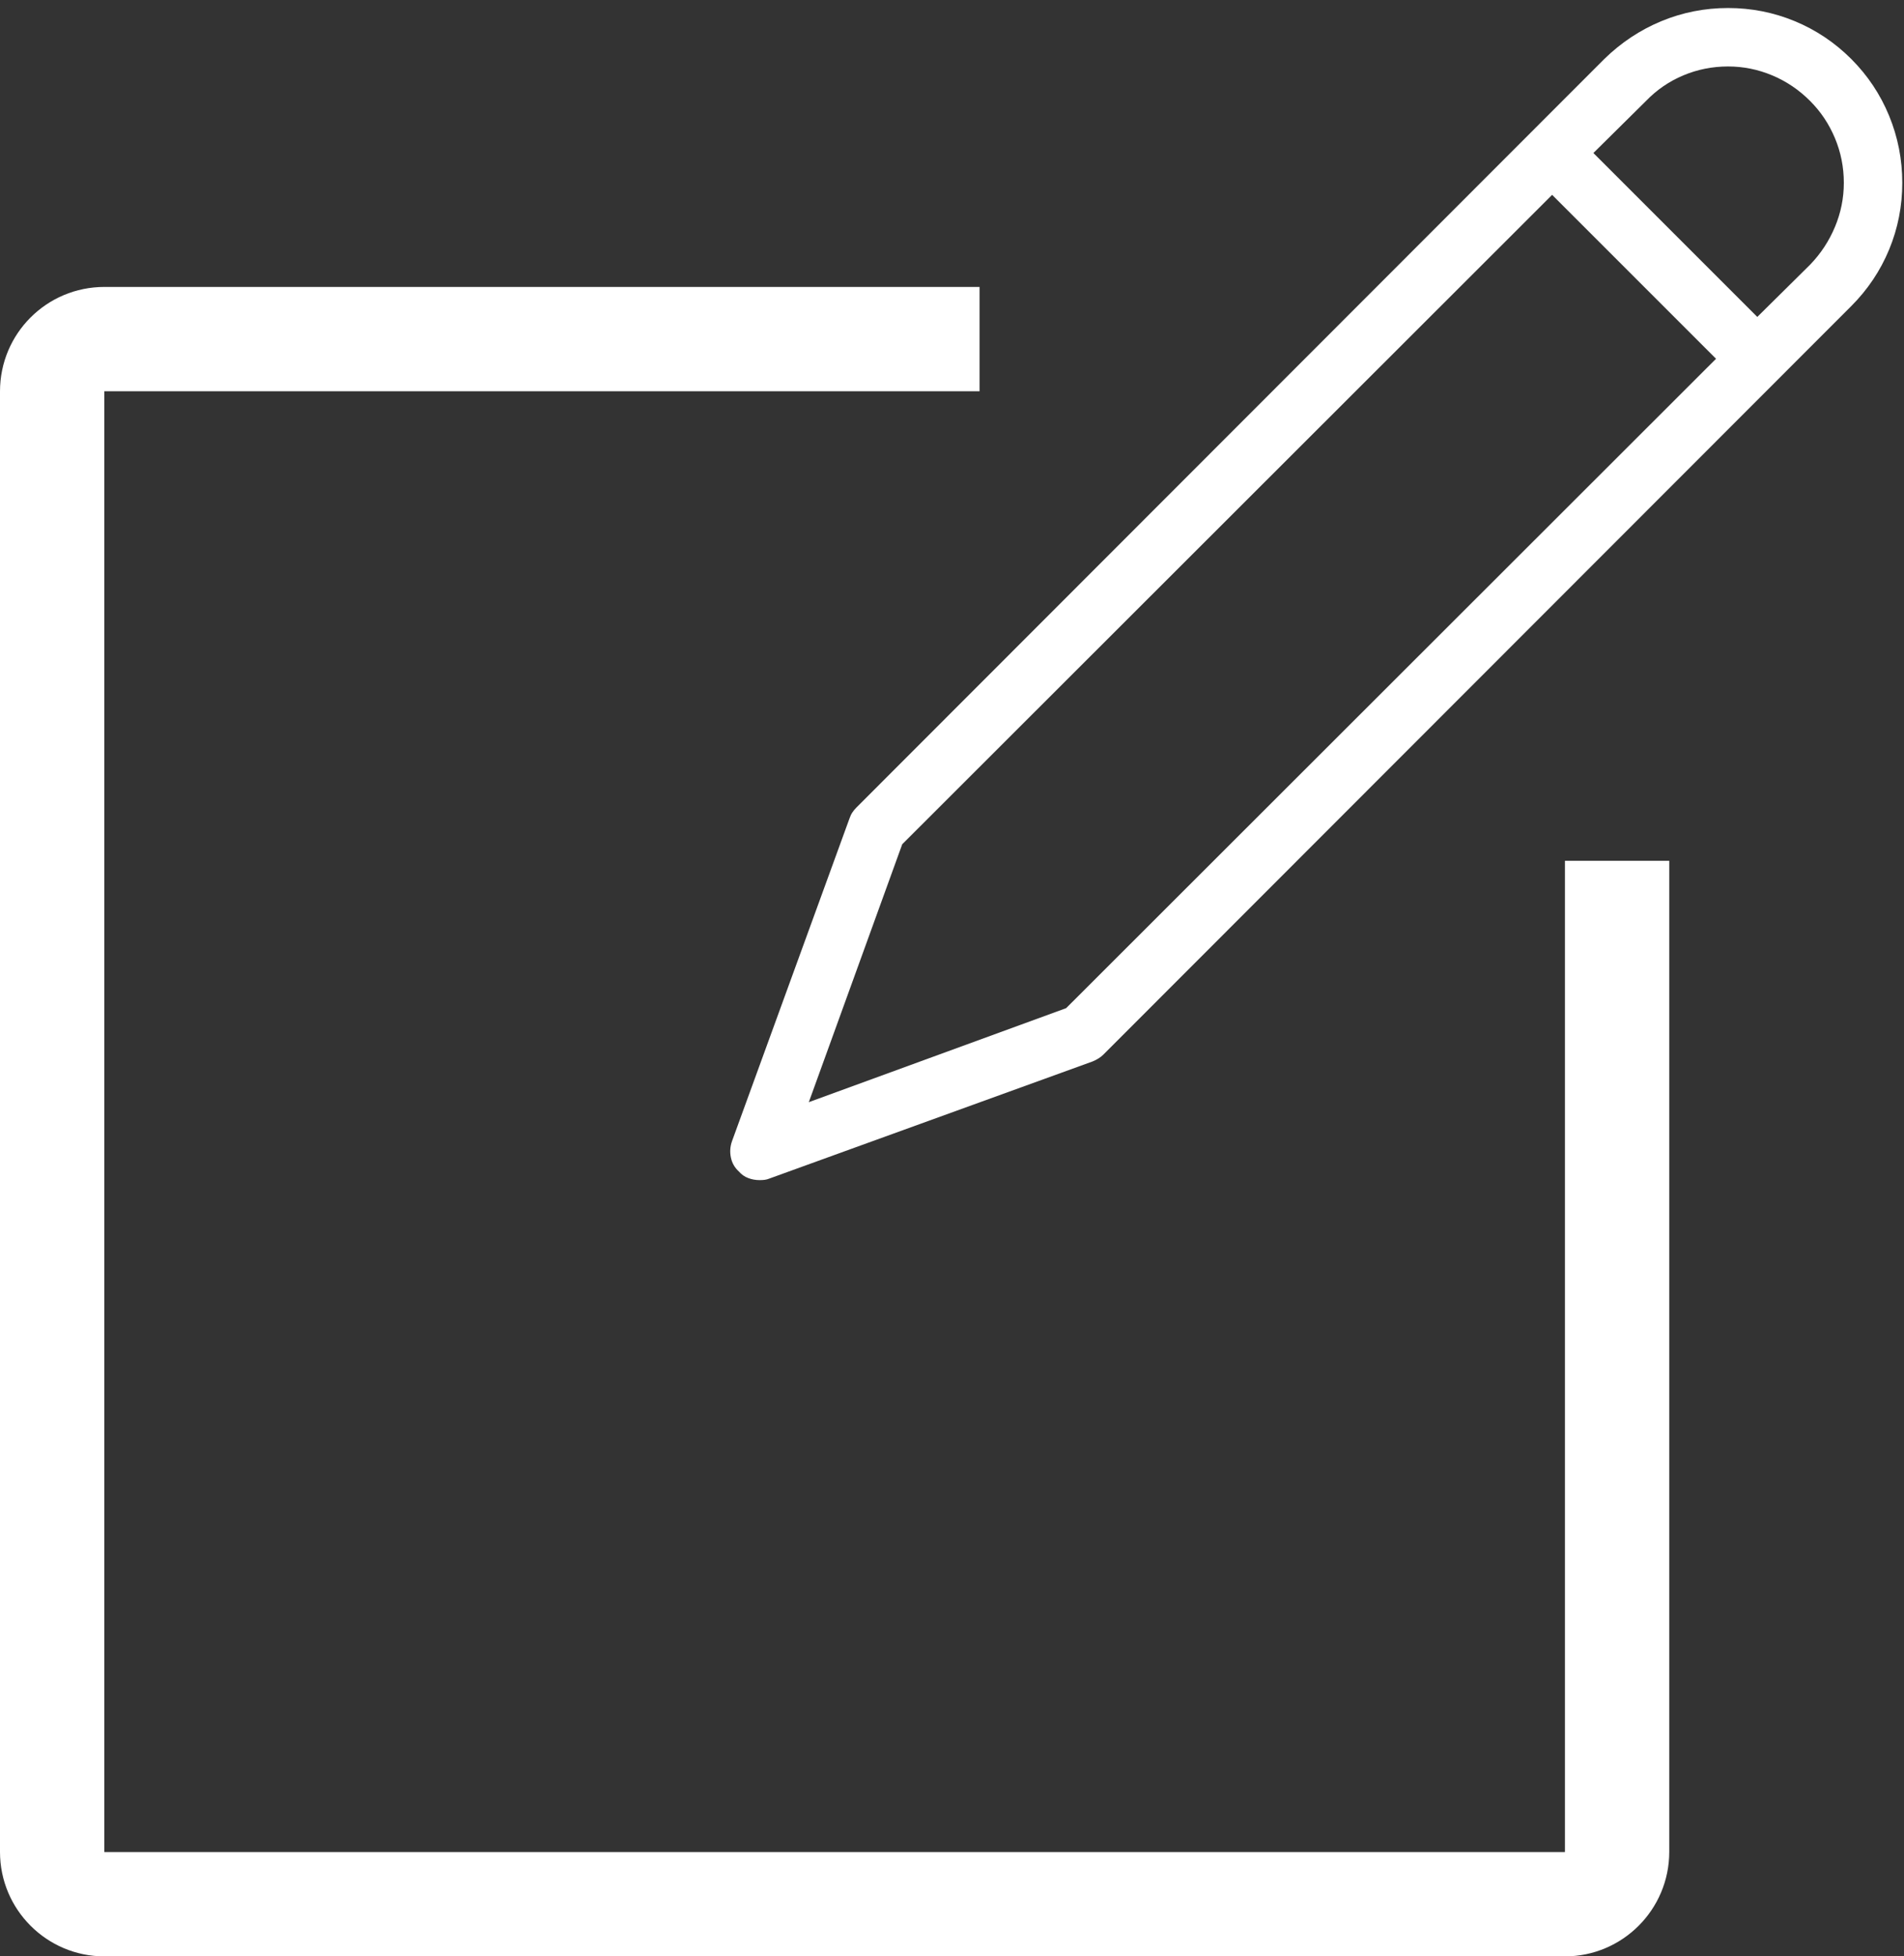 <?xml version="1.0" encoding="UTF-8" standalone="no"?>
<svg width="73px" height="75px" viewBox="0 0 73 75" version="1.1" xmlns="http://www.w3.org/2000/svg" xmlns:xlink="http://www.w3.org/1999/xlink" xmlns:sketch="http://www.bohemiancoding.com/sketch/ns">
    <rect x="0" y="0" width="73" height="75" fill="#333333" stroke="none"/>
    <!-- Generator: Sketch 3.3.3 (12072) - http://www.bohemiancoding.com/sketch -->
    <title>post</title>
    <desc>Created with Sketch.</desc>
    <defs></defs>
    <g id="Page-1" stroke="none" stroke-width="1" fill="none" fill-rule="evenodd" sketch:type="MSPage">
        <g id="post" sketch:type="MSArtboardGroup" transform="translate(-4, -1)" fill="#FFFFFF">
            <g sketch:type="MSLayerGroup" transform="translate(4, 1)" id="shape">
                <path d="M37.557,11 L4.004,11 C1.786,11 0,12.792 0,15.003 L7.10542736e-15,70.997 C7.10542736e-15,73.205 1.792,75 4.003,75 L59.997,75 C62.205,75 64,73.206 64,70.992 L64,37.008 C64,34.791 64,33 64,33 L60,33 L60,37.008 L60,70.992 C60,70.996 59.996,71 59.997,71 L4.003,71 C4.003,71 4,70.997 4,70.997 L4,15.003 C4,14.998 3.998,15 4.004,15 L37.557,15 L37.557,11 Z" sketch:type="MSShapeGroup"></path>
                <path d="M70.979,2.263 C70.349,1.633 69.627,1.149 68.814,0.812 C68.001,0.476 67.148,0.307 66.254,0.307 C65.361,0.307 64.508,0.476 63.695,0.812 C62.882,1.149 62.153,1.633 61.508,2.263 L32.834,30.959 C32.775,31.018 32.724,31.08 32.68,31.146 C32.636,31.212 32.6,31.289 32.57,31.376 L28.066,43.747 C27.993,43.952 27.978,44.161 28.022,44.373 C28.066,44.586 28.168,44.765 28.33,44.912 C28.432,45.029 28.553,45.113 28.692,45.164 C28.831,45.216 28.974,45.241 29.121,45.241 C29.194,45.241 29.26,45.238 29.318,45.23 C29.377,45.223 29.443,45.205 29.516,45.175 L41.887,40.693 C41.96,40.664 42.033,40.627 42.106,40.583 C42.18,40.539 42.246,40.488 42.304,40.429 L70.979,11.733 C71.608,11.103 72.092,10.382 72.429,9.569 C72.766,8.756 72.934,7.902 72.934,7.009 C72.934,6.115 72.766,5.258 72.429,4.438 C72.092,3.618 71.608,2.893 70.979,2.263 L70.979,2.263 Z M40.876,38.649 L31.01,42.253 L34.592,32.365 L59.509,7.47 L65.793,13.754 L40.876,38.649 Z M69.396,10.151 L67.375,12.15 L61.091,5.866 L63.112,3.867 C63.522,3.442 63.999,3.116 64.541,2.889 C65.083,2.662 65.654,2.548 66.254,2.548 C66.84,2.548 67.404,2.662 67.946,2.889 C68.488,3.116 68.972,3.442 69.396,3.867 C69.807,4.277 70.125,4.753 70.352,5.295 C70.579,5.837 70.693,6.408 70.693,7.009 C70.693,7.595 70.579,8.159 70.352,8.701 C70.125,9.243 69.807,9.726 69.396,10.151 L69.396,10.151 Z" sketch:type="MSShapeGroup"></path>
            </g>
        </g>
    </g>
</svg>